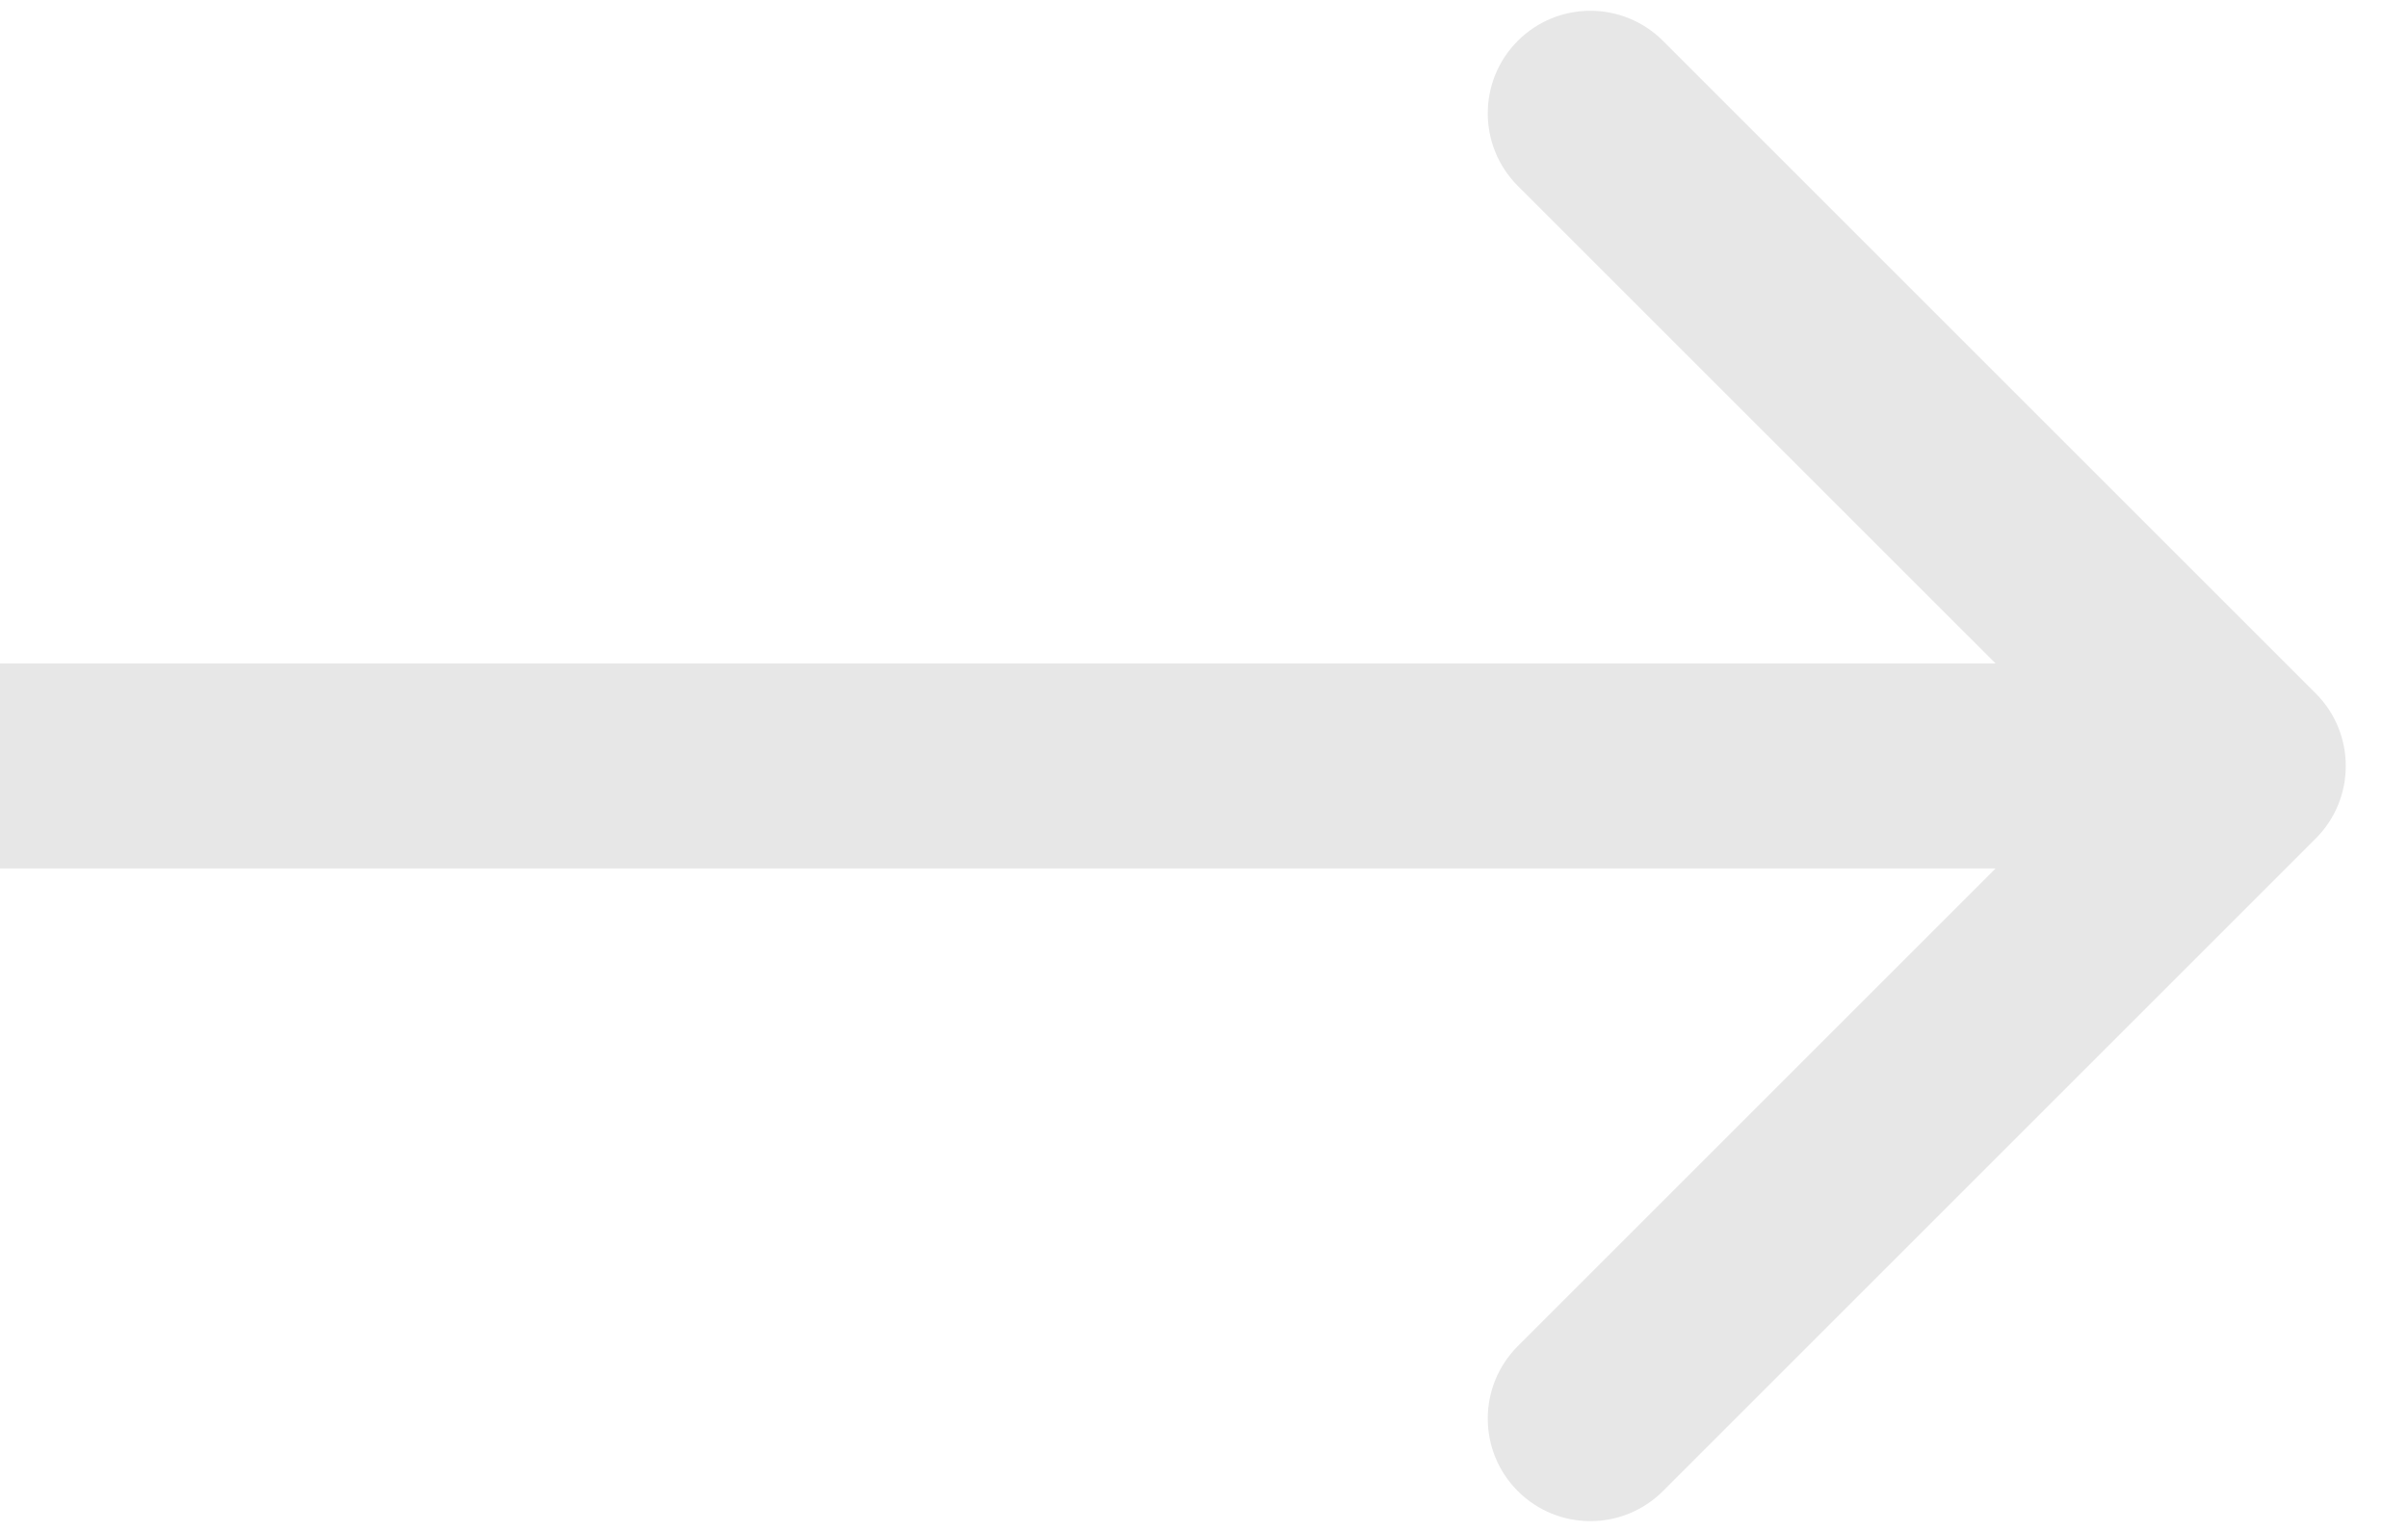 <svg width="22" height="14" viewBox="0 0 22 14" fill="none" xmlns="http://www.w3.org/2000/svg">
<path d="M21.157 7.663C21.523 7.297 21.523 6.703 21.157 6.337L15.193 0.373C14.826 0.007 14.233 0.007 13.867 0.373C13.501 0.739 13.501 1.333 13.867 1.699L19.169 7L13.867 12.302C13.501 12.668 13.501 13.261 13.867 13.627C14.233 13.993 14.826 13.993 15.193 13.627L21.157 7.663ZM0 7.937L20.494 7.937L20.494 6.063L0 6.063L0 7.937Z" fill="#E7E7E7"/>
</svg>
